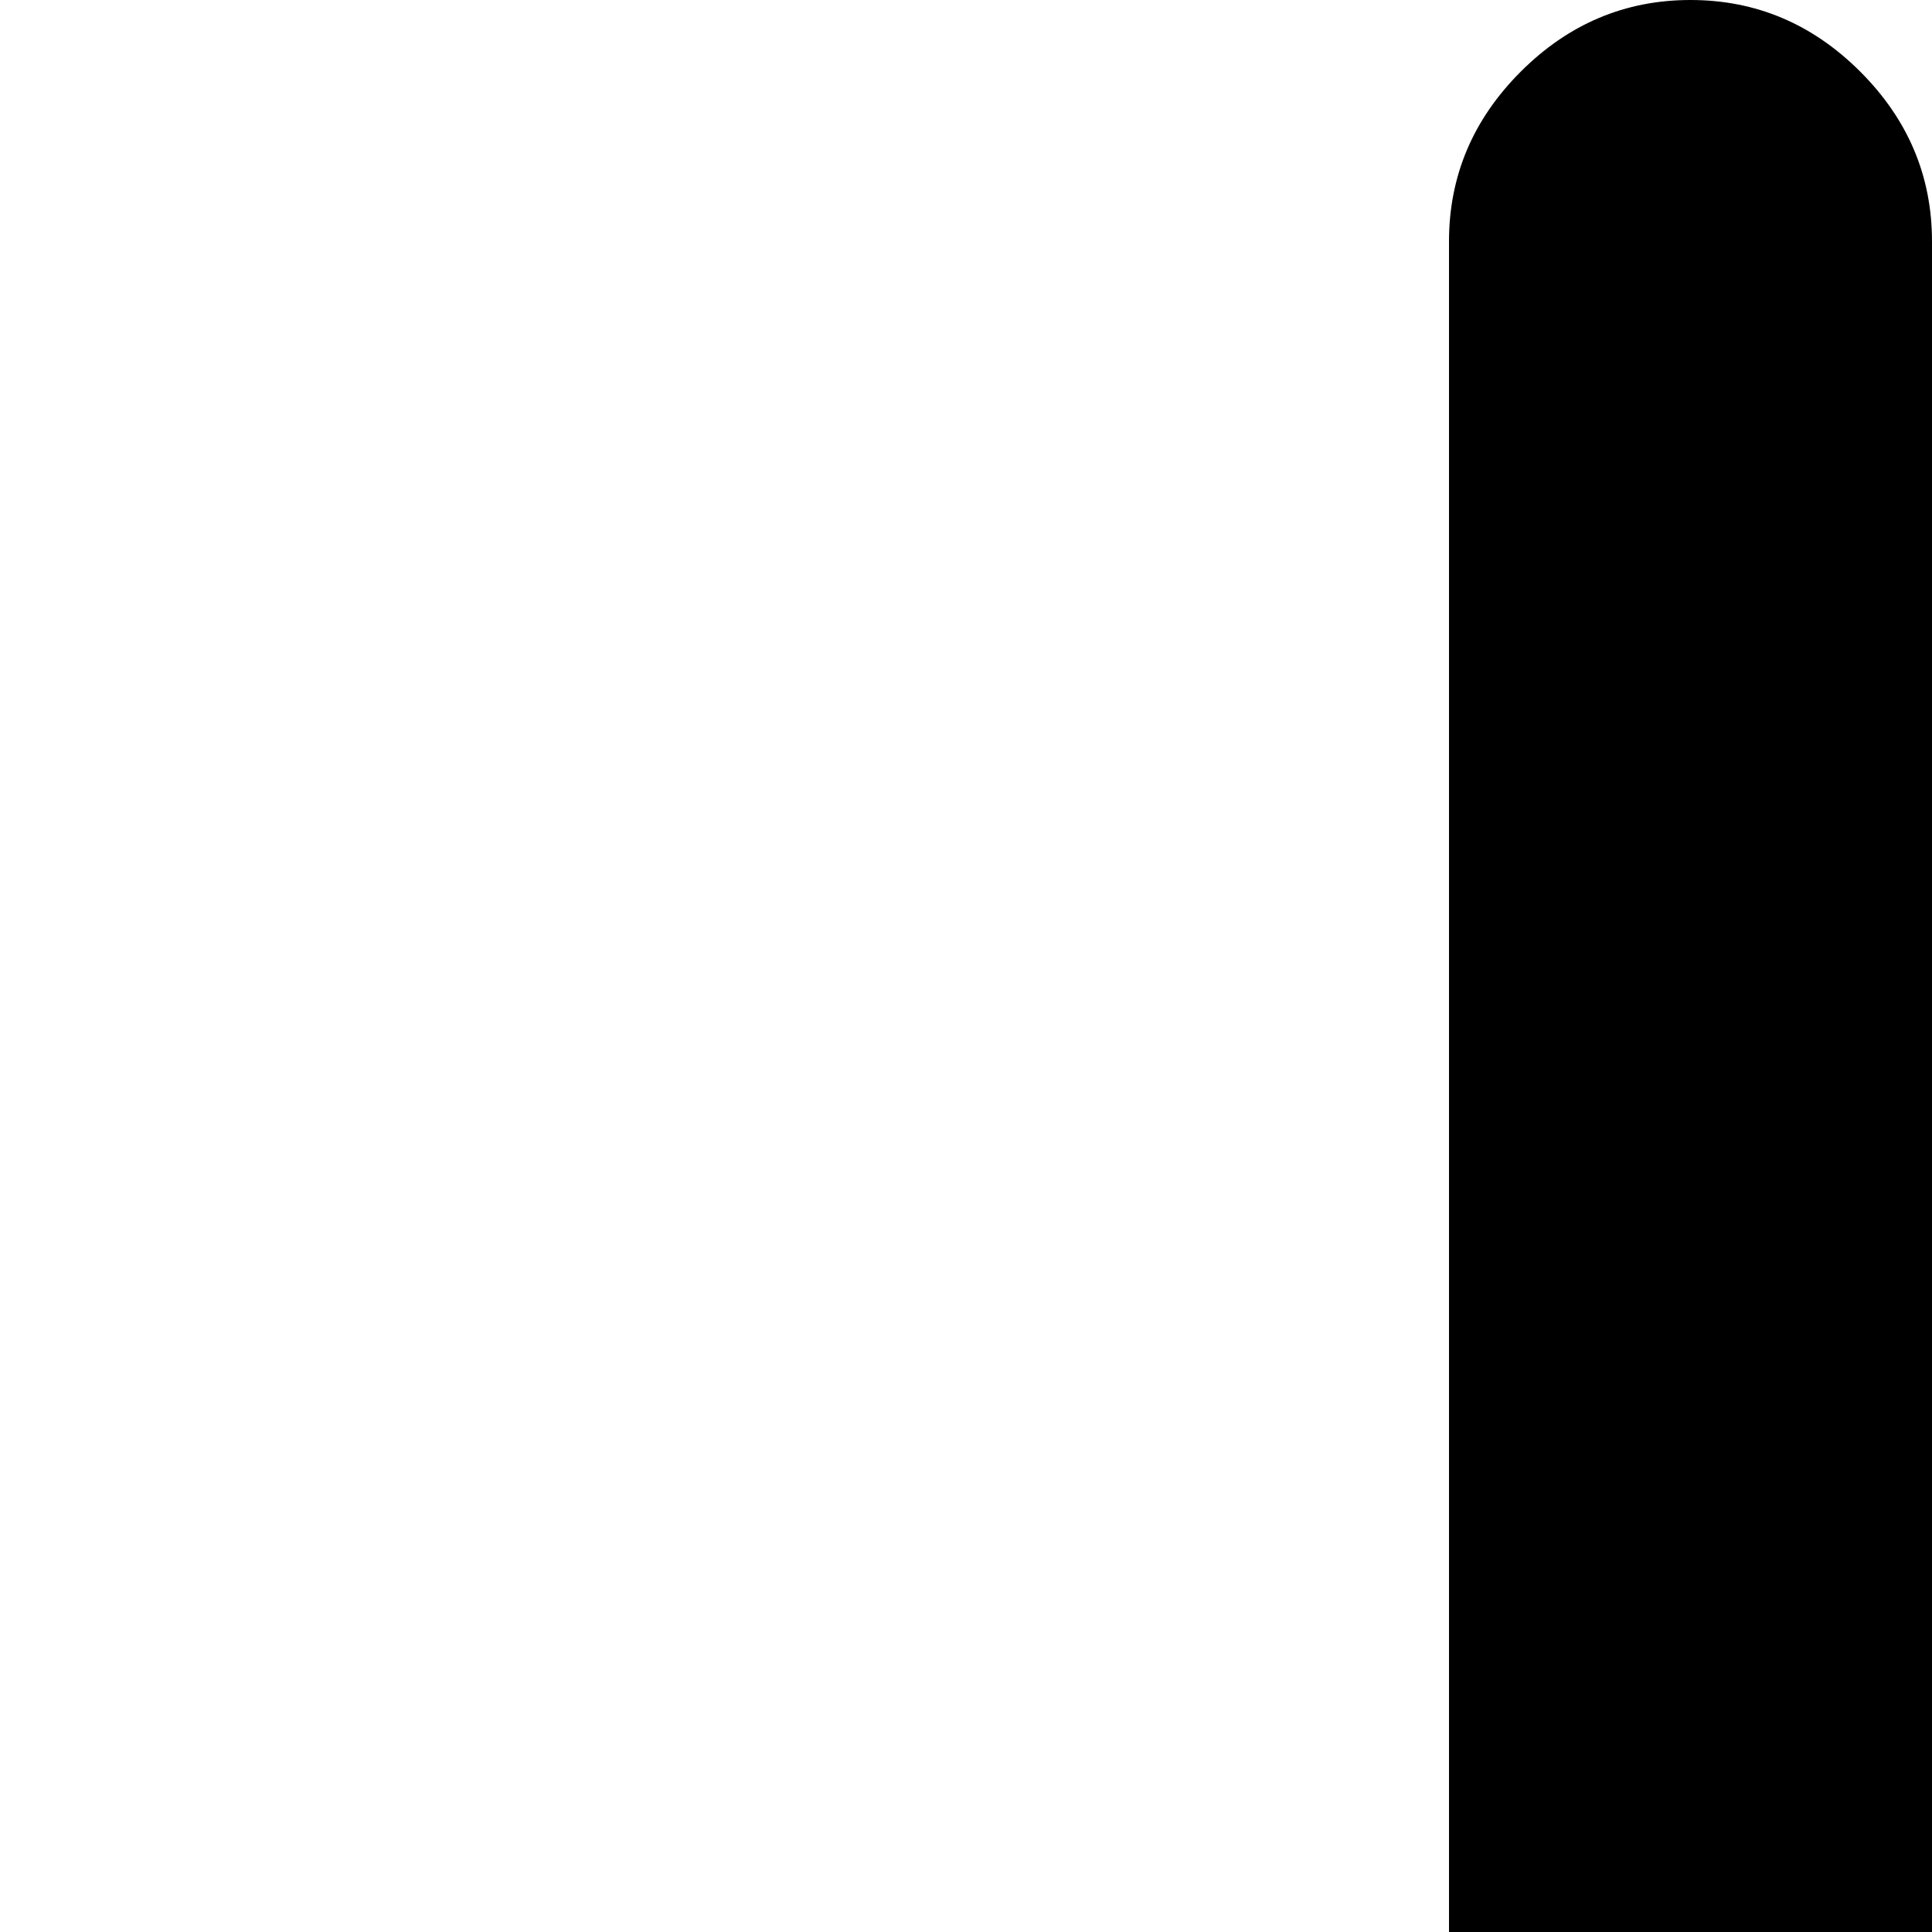 <svg xmlns="http://www.w3.org/2000/svg" version="1.1" viewBox="0 0 512 512" fill="currentColor"><path fill="currentColor" d="M960 0q26 0 45 19t19 45v704q0 53-20 99t-55 81t-82 55t-99 21v960q0 26-19 45t-45 19q-26 0-45-19t-19-45v-960q-53 0-99-20t-81-55t-55-81t-21-100V64q0-26 19-45t45-19q26 0 45 19t19 45v704q0 27 10 50t27 40t41 28t50 10V64q0-26 19-45t45-19q26 0 45 19t19 45v832q27 0 50-10t40-27t28-41t10-50V64q0-26 19-45t45-19m704 0v1984q0 26-19 45t-45 19q-26 0-45-19t-19-45v-576q-37 0-80 1t-85-1t-82-12t-70-31t-49-57t-18-92V448q0-93 35-174t96-142t142-96t175-36zm-128 134q-56 11-102 40t-81 72t-54 93t-19 109v768q0 26 19 45t45 19h192z"/></svg>